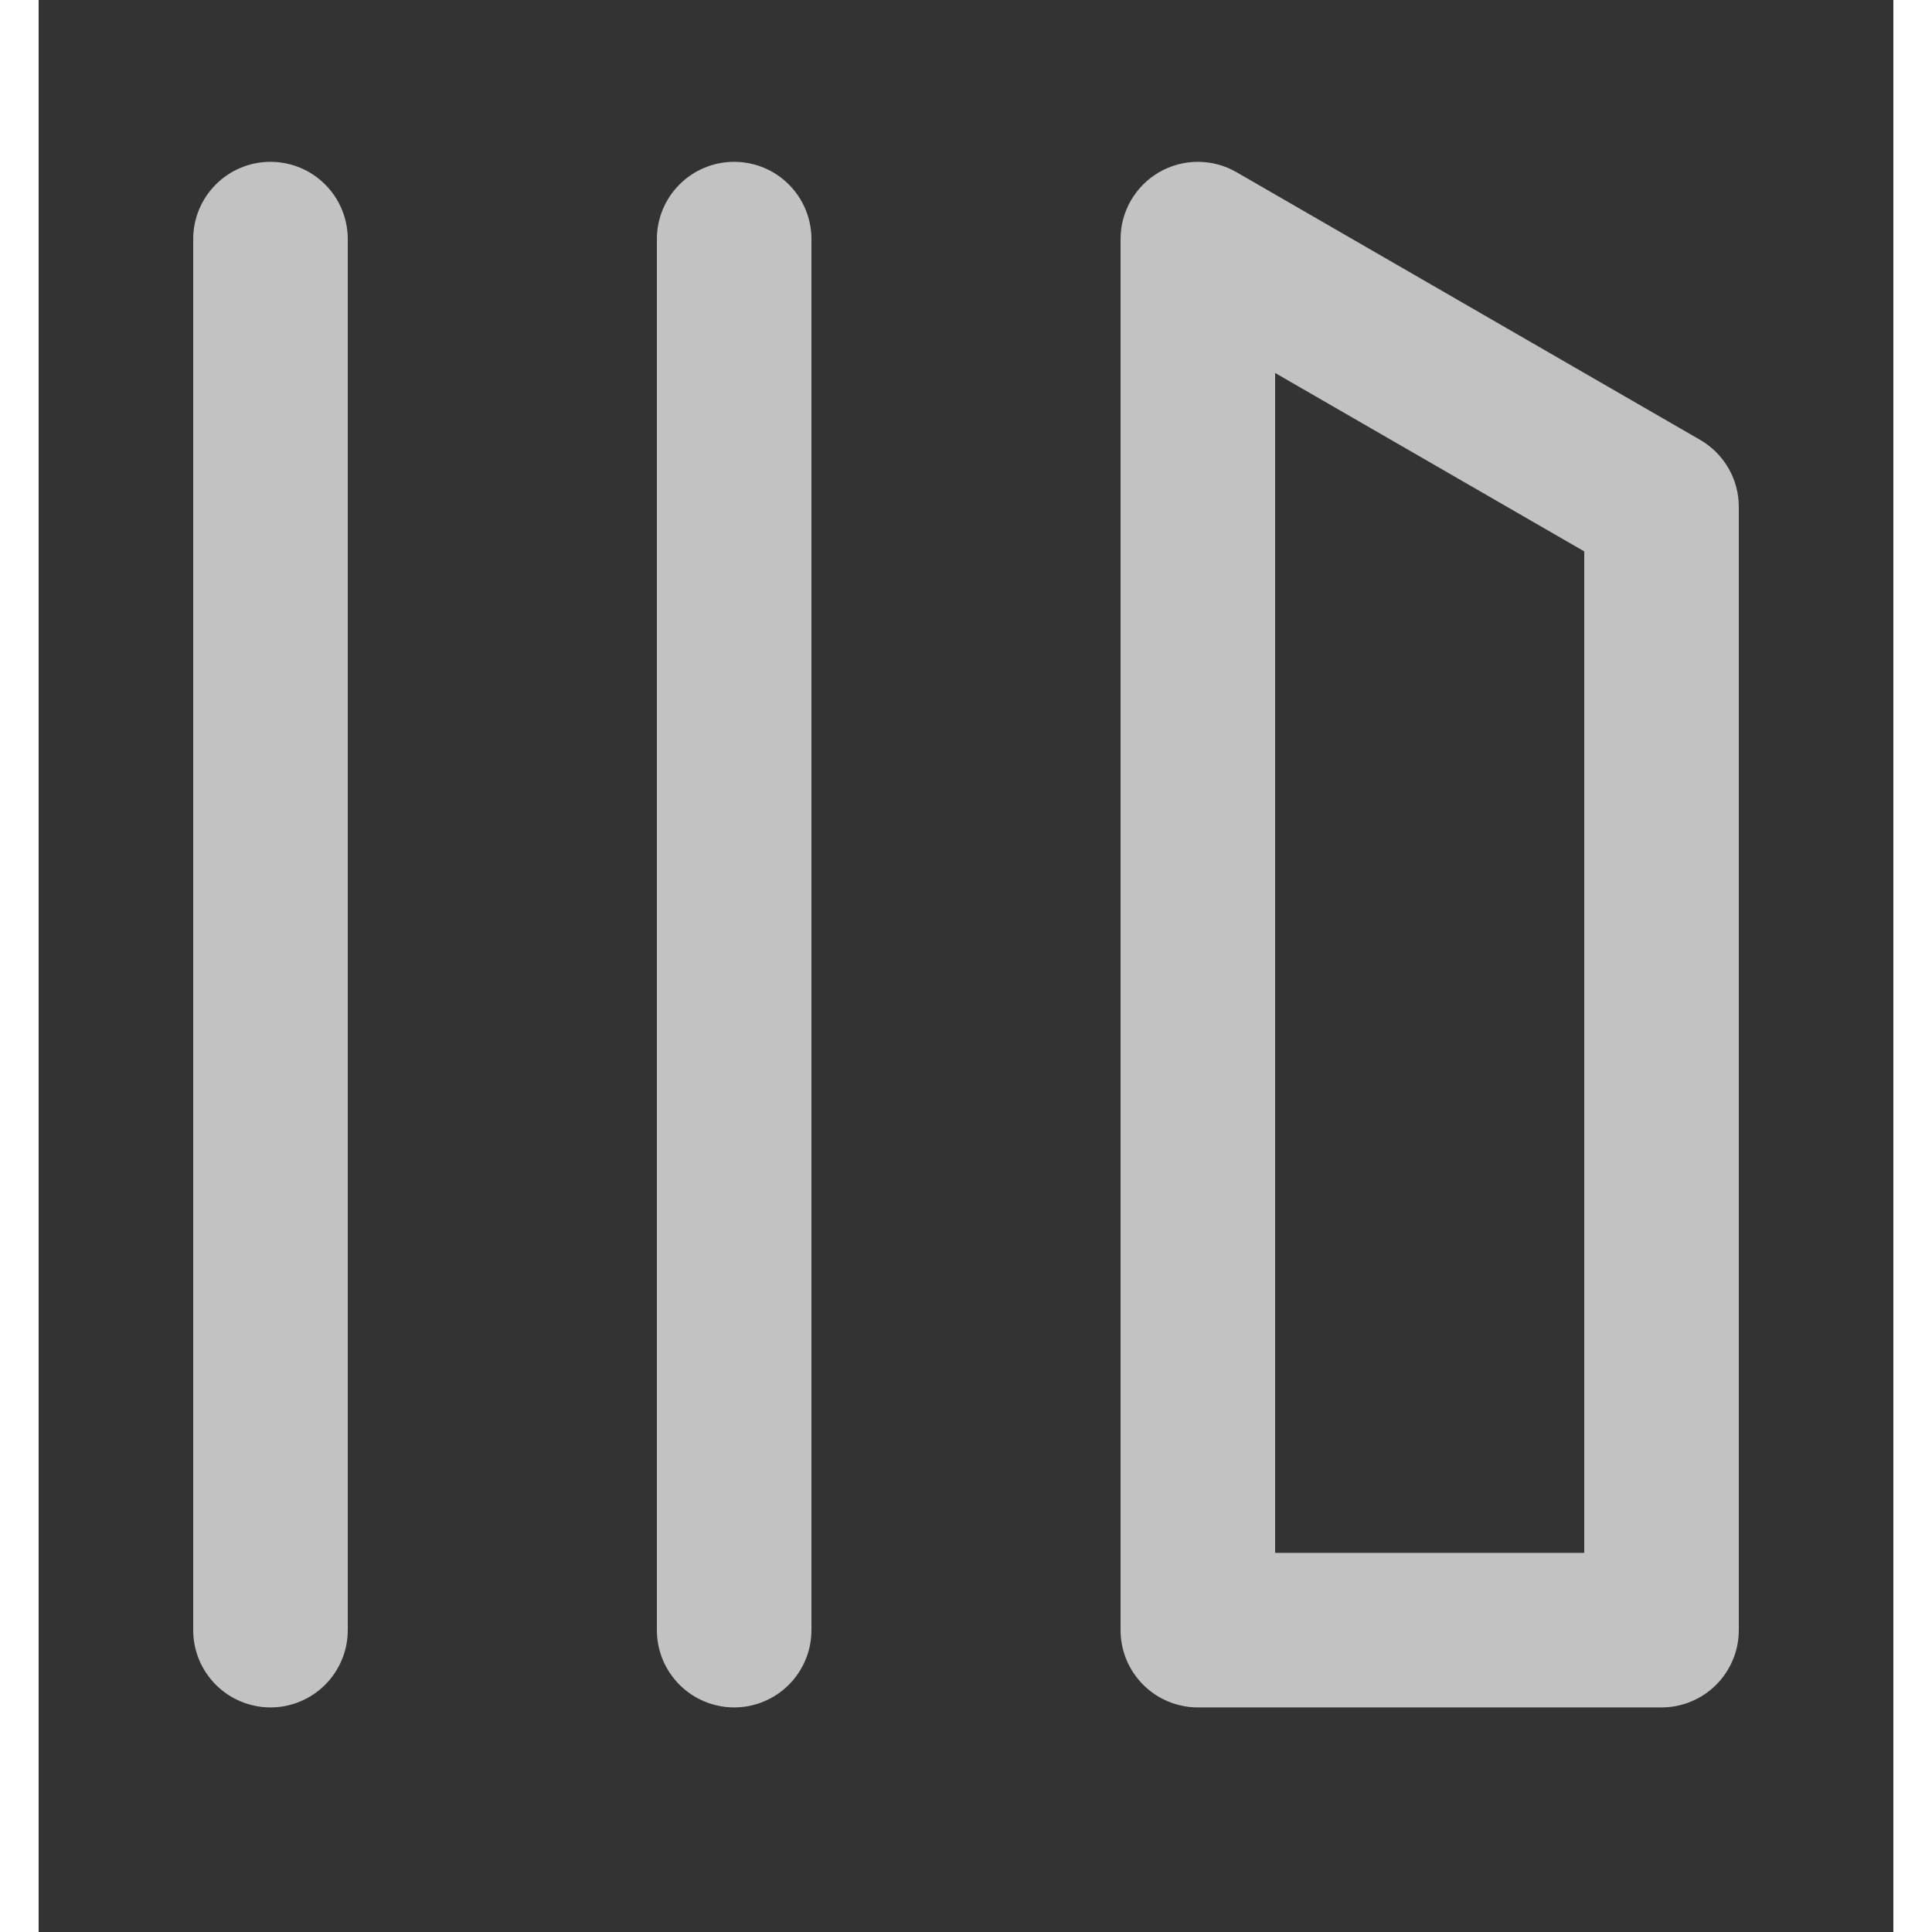 <svg width="24" height="24" viewBox="0 0 24 25" fill="none" xmlns="http://www.w3.org/2000/svg">
<rect x="0" y="0" width="24" height="25" fill="#333333" stroke="none"/>
<path d="M14.5 2.228C14.652 2.14 14.825 2.094 15 2.094C15.175 2.094 15.348 2.14 15.5 2.228L21.5 5.692C21.652 5.78 21.778 5.906 21.866 6.058C21.954 6.21 22 6.382 22 6.558V21.094C22 21.359 21.895 21.613 21.707 21.801C21.52 21.988 21.265 22.094 21 22.094H15C14.735 22.094 14.48 21.988 14.293 21.801C14.105 21.613 14 21.359 14 21.094V3.094C14 2.918 14.046 2.746 14.134 2.594C14.222 2.442 14.348 2.316 14.5 2.228ZM16 4.826V20.094H20V7.135L16 4.826ZM3 22.094C2.735 22.094 2.48 21.988 2.293 21.801C2.105 21.613 2 21.359 2 21.094V3.094C2 2.829 2.105 2.574 2.293 2.387C2.48 2.199 2.735 2.094 3 2.094C3.265 2.094 3.52 2.199 3.707 2.387C3.895 2.574 4 2.829 4 3.094V21.094C4 21.359 3.895 21.613 3.707 21.801C3.52 21.988 3.265 22.094 3 22.094ZM9 22.094C8.735 22.094 8.48 21.988 8.293 21.801C8.105 21.613 8 21.359 8 21.094V3.094C8 2.829 8.105 2.574 8.293 2.387C8.48 2.199 8.735 2.094 9 2.094C9.265 2.094 9.52 2.199 9.707 2.387C9.895 2.574 10 2.829 10 3.094V21.094C10 21.359 9.895 21.613 9.707 21.801C9.52 21.988 9.265 22.094 9 22.094Z" fill="white" fill-opacity="0.7"/>
</svg>
